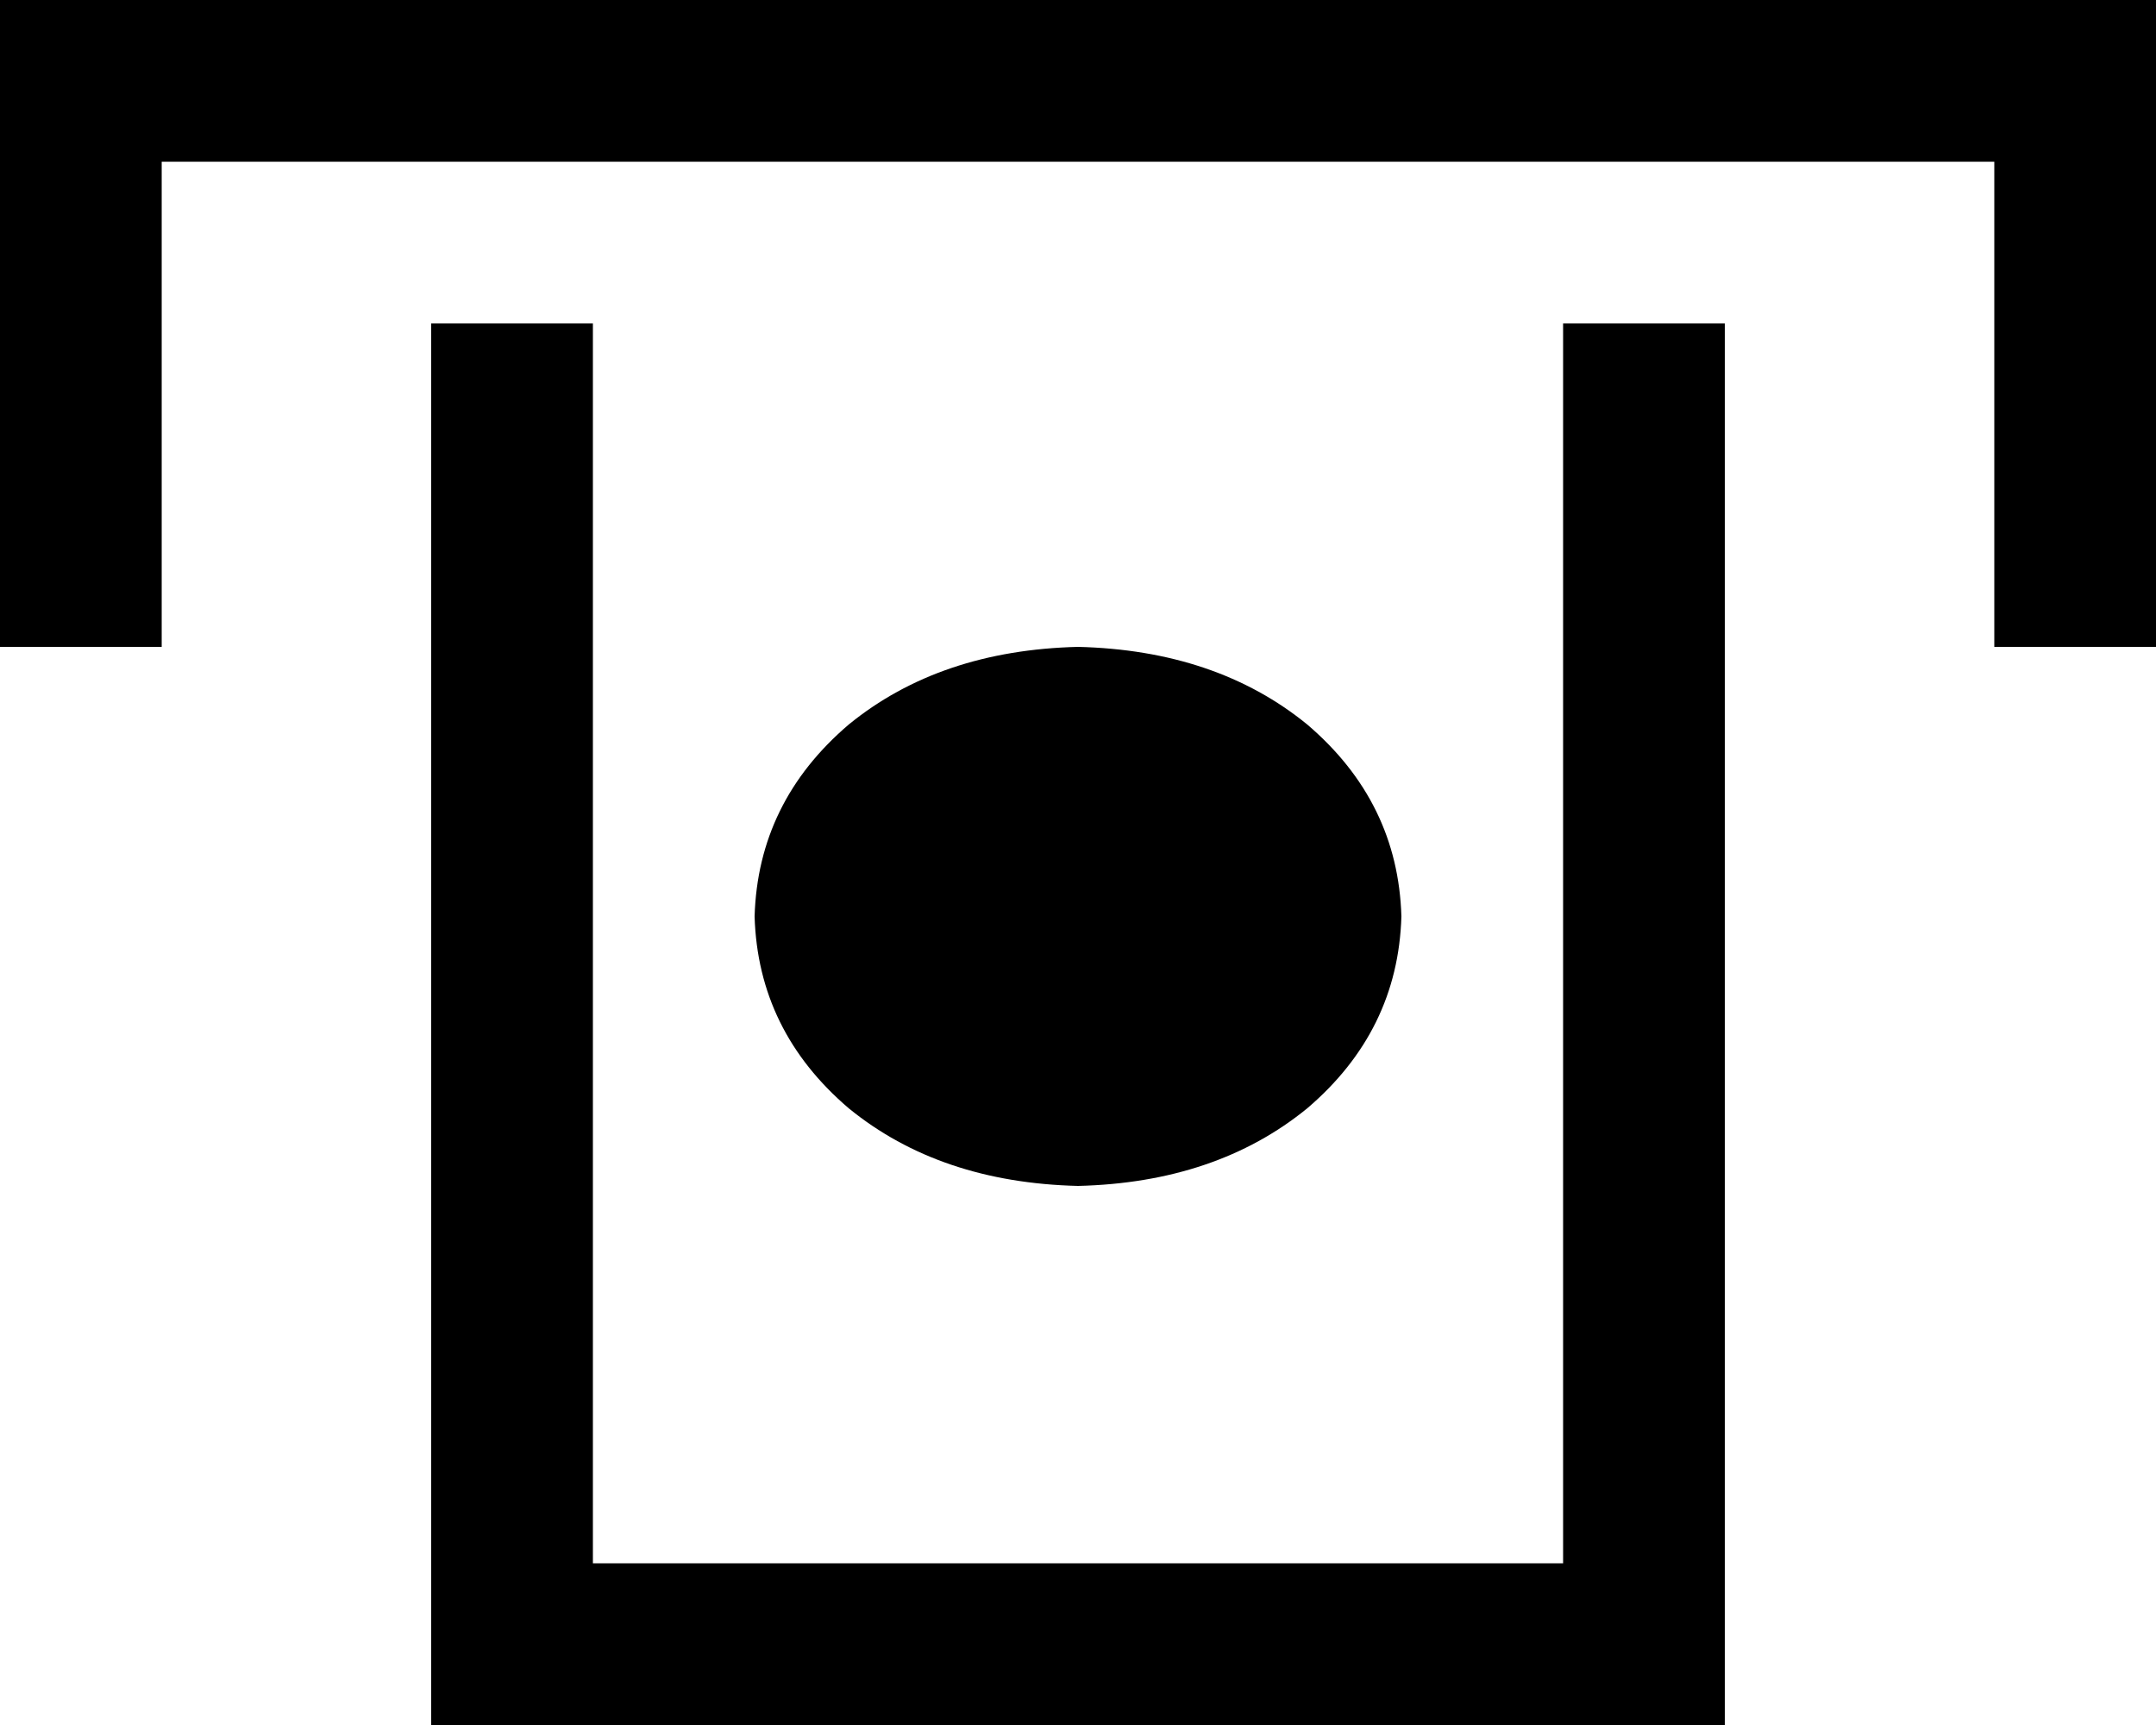 <svg viewBox="0 0 640 512">
  <path
    d="M 24 0 L 616 0 L 640 0 L 640 24 L 640 168 L 640 192 L 592 192 L 592 168 L 592 48 L 48 48 L 48 168 L 48 192 L 0 192 L 0 168 L 0 24 L 0 0 L 24 0 L 24 0 Z M 464 464 L 464 96 L 512 96 L 512 488 L 512 512 L 488 512 L 152 512 L 128 512 L 128 488 L 128 96 L 176 96 L 176 464 L 464 464 L 464 464 Z M 320 352 Q 279 351 252 329 L 252 329 Q 225 306 224 272 Q 225 238 252 215 Q 279 193 320 192 Q 361 193 388 215 Q 415 238 416 272 Q 415 306 388 329 Q 361 351 320 352 L 320 352 Z"
  />
</svg>